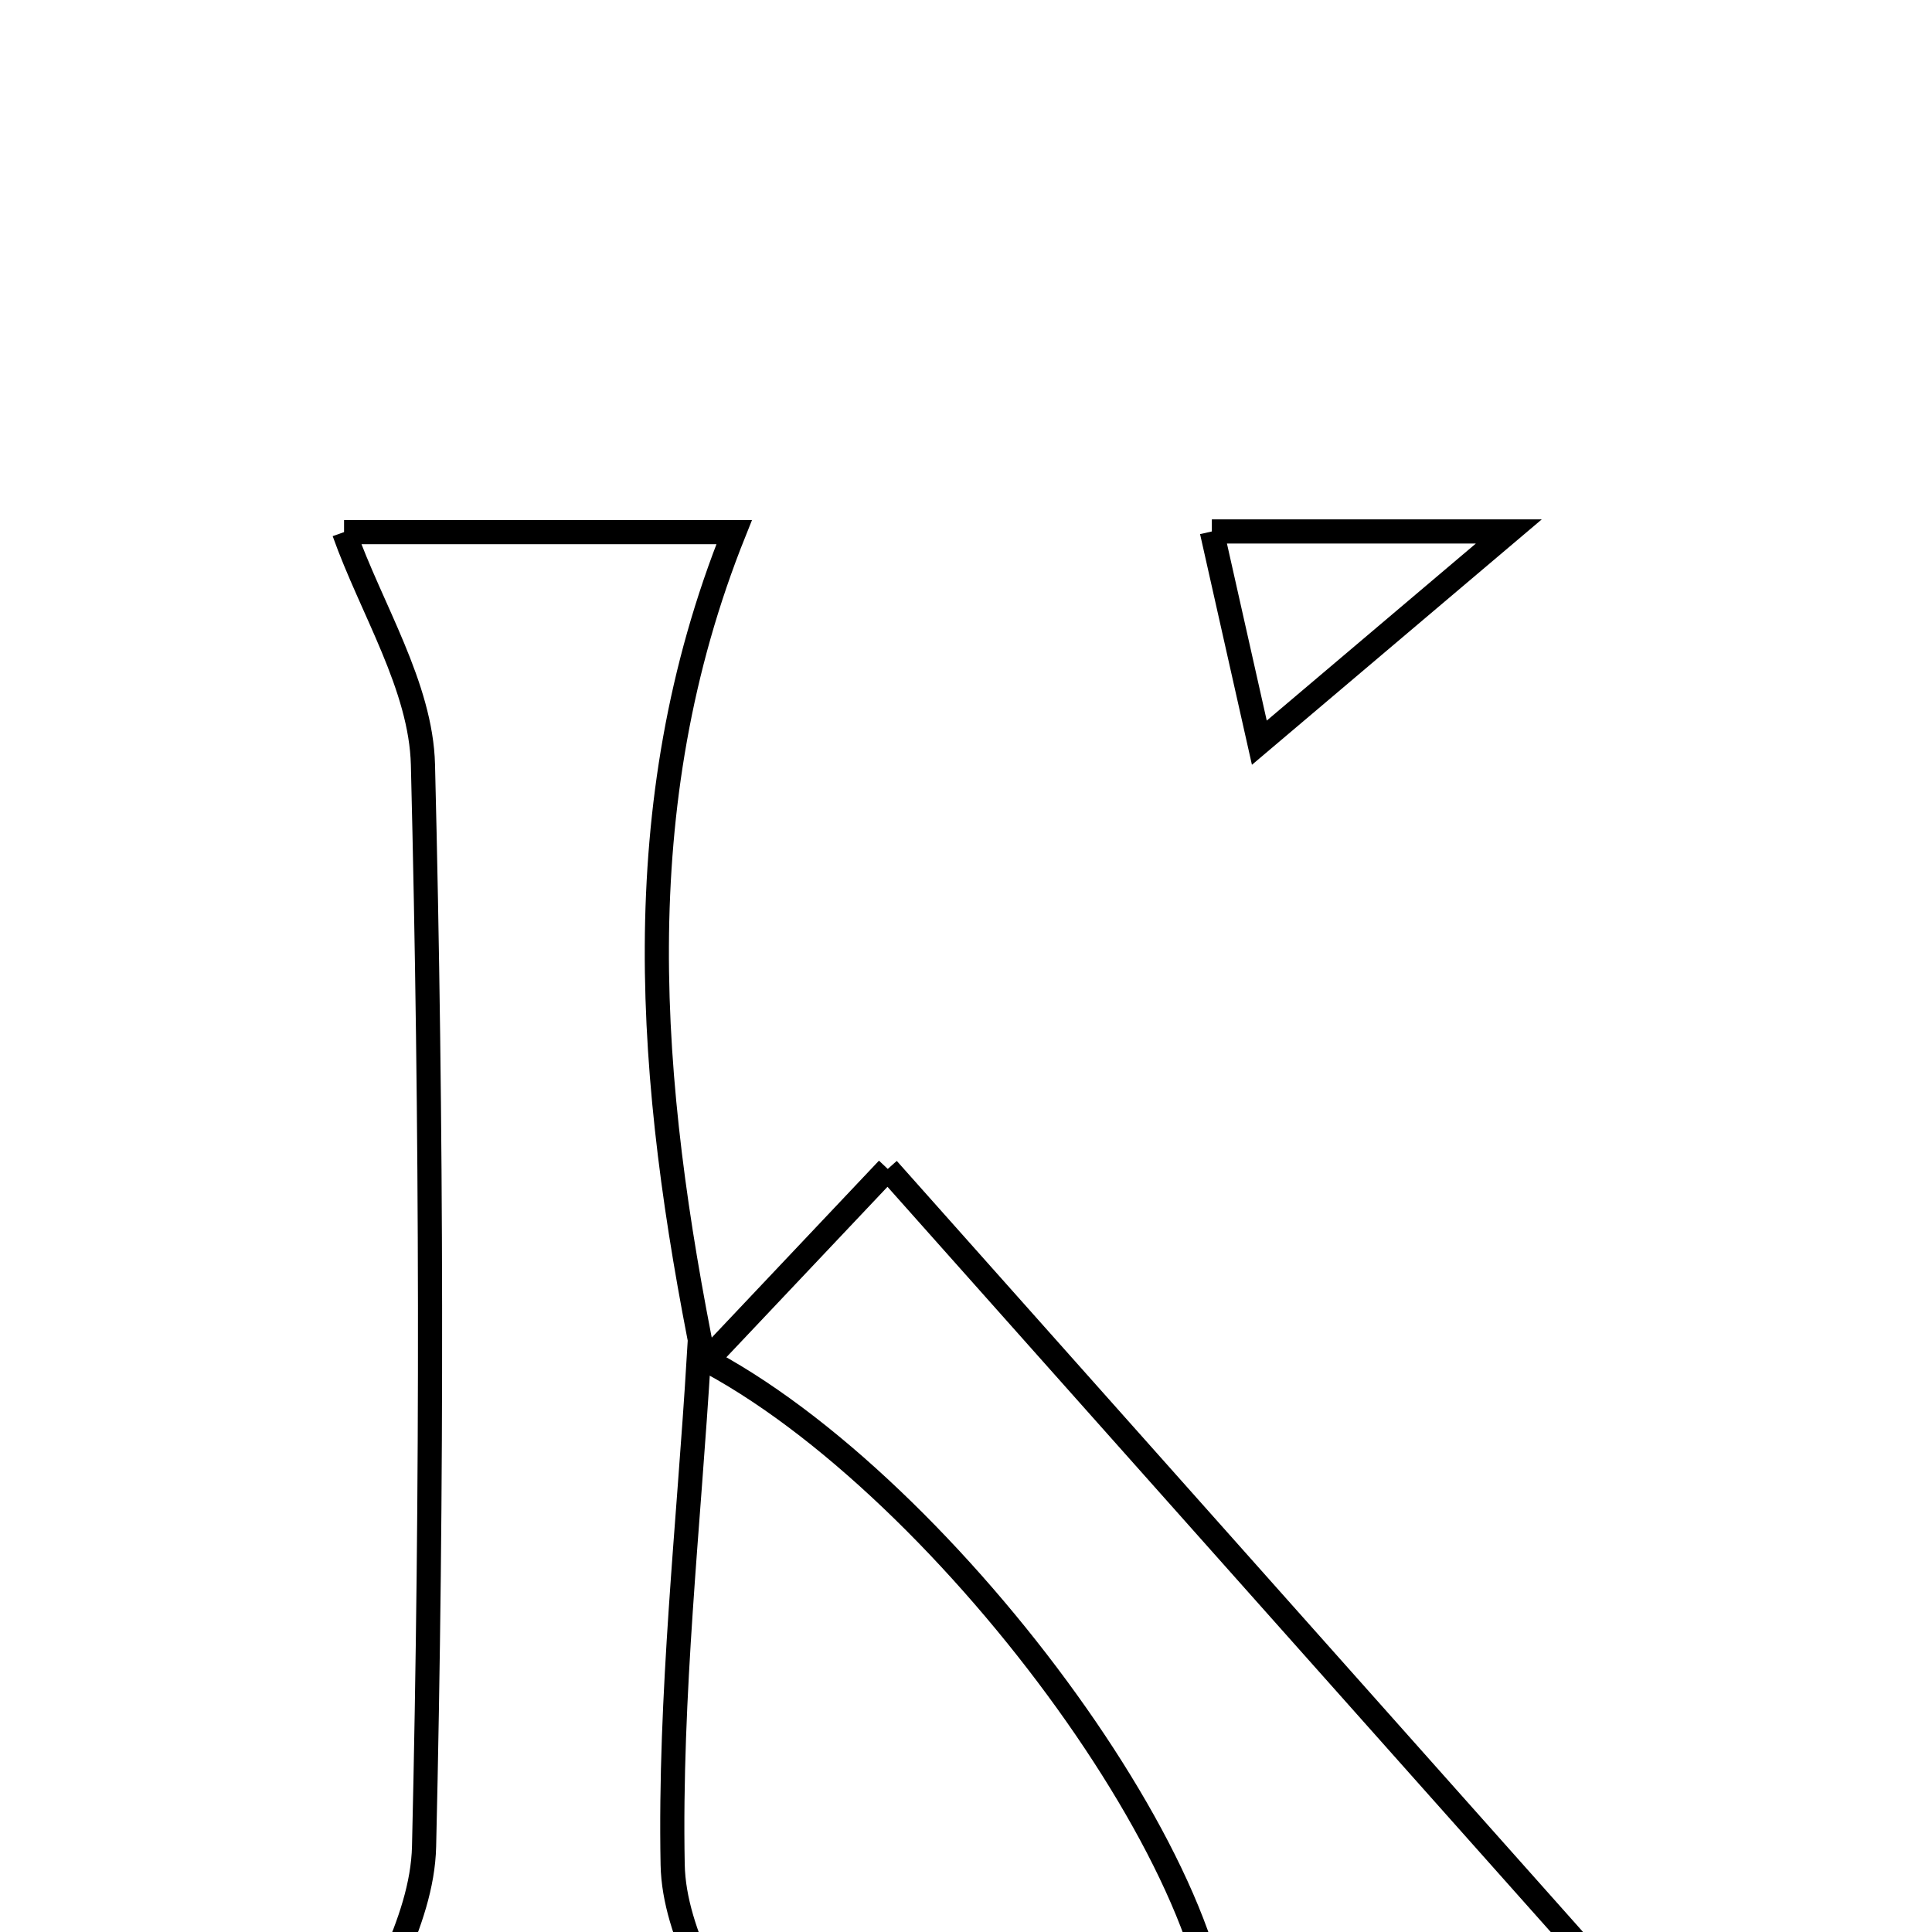 <svg xmlns="http://www.w3.org/2000/svg" viewBox="0.0 0.0 24.0 24.0" height="200px" width="200px"><path fill="none" stroke="black" stroke-width=".3" stroke-opacity="1.0"  filling="0" d="M15.054 6.602 C16.333 6.602 17.47 6.602 18.743 6.602 C17.662 7.517 16.688 8.342 15.644 9.226 C15.448 8.354 15.26 7.518 15.054 6.602"></path>
<path fill="none" stroke="black" stroke-width=".3" stroke-opacity="1.0"  filling="0" d="M4.274 6.61 C5.802 6.61 7.542 6.61 9.12 6.61 C7.749 10.028 8.053 13.469 8.751 16.931 L8.682 16.847 C8.555 18.953 8.316 21.06 8.356 23.162 C8.373 24.051 8.976 24.93 9.309 25.802 C7.783 25.802 5.943 25.802 4.24 25.802 C4.598 24.85 5.246 23.901 5.268 22.937 C5.373 18.46 5.365 13.977 5.254 9.5 C5.23 8.525 4.613 7.565 4.274 6.61"></path>
<path fill="none" stroke="black" stroke-width=".3" stroke-opacity="1.0"  filling="0" d="M11.028 14.521 C14.48 18.4 17.821 22.154 21.045 25.776 C19.324 25.776 17.212 25.776 15.096 25.776 C15.6 23.707 11.814 18.445 8.682 16.847 C8.682 16.847 8.751 16.93 8.751 16.93 C9.554 16.08 10.358 15.23 11.028 14.521"></path></svg>